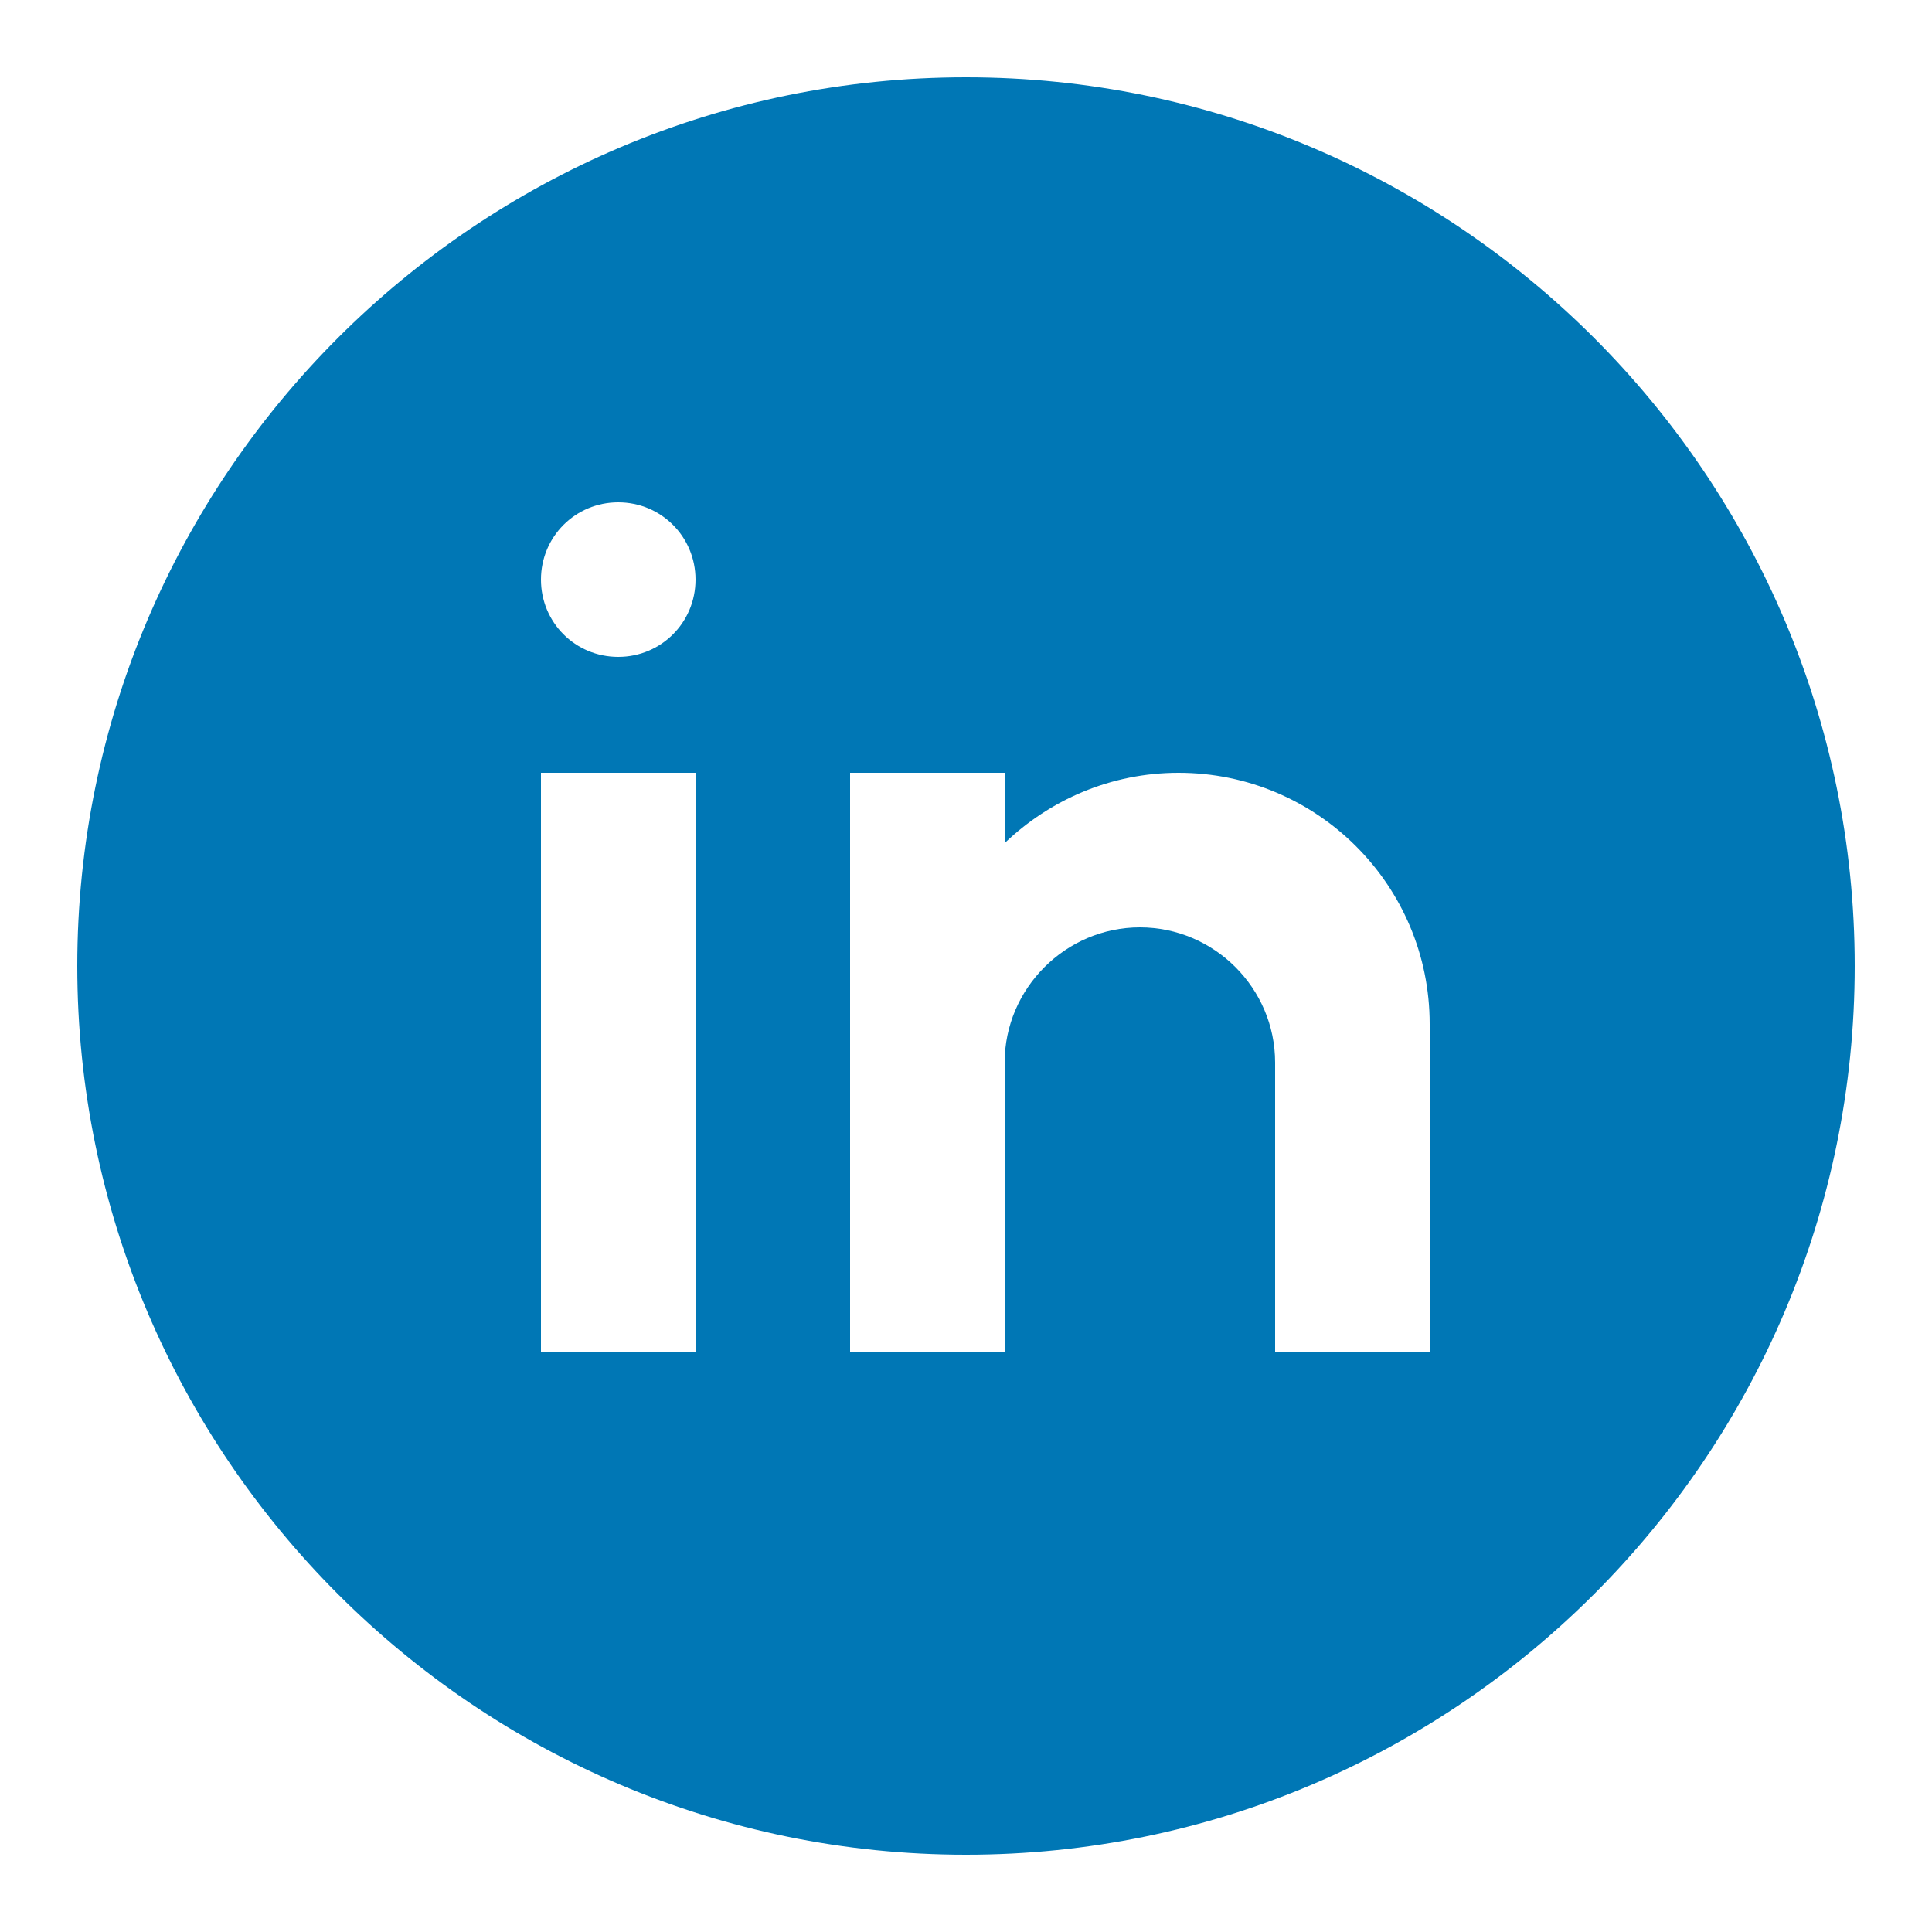 <?xml version="1.0" encoding="utf-8"?>
<!-- Generator: Adobe Illustrator 23.0.2, SVG Export Plug-In . SVG Version: 6.00 Build 0)  -->
<svg version="1.1" id="Layer_1" xmlns="http://www.w3.org/2000/svg" xmlns:xlink="http://www.w3.org/1999/xlink" x="0px" y="0px"
	 viewBox="0 0 500 500" style="enable-background:new 0 0 500 500;" xml:space="preserve">
<style type="text/css">
	.st0{fill:#0077B5;}
</style>
<g id="surface1">
	<path class="st0" d="M250,20C123.2,20,20,123.2,20,250s103.2,230,230,230s230-103.2,230-230S376.8,20,250,20z M180,350h-40V200h40
		V350z M160,170c-11.1,0-20-8.9-20-20s8.9-20,20-20s20,8.9,20,20S171.1,170,160,170z M370,350h-40v-75c0-19.3-15.8-35-35-35
		s-35,15.8-35,35v75h-40V200h40v18.2c11.7-11.2,27.5-18.2,45-18.2c35.9,0,65,29.1,65,65V350z"/>
</g>
</svg>
